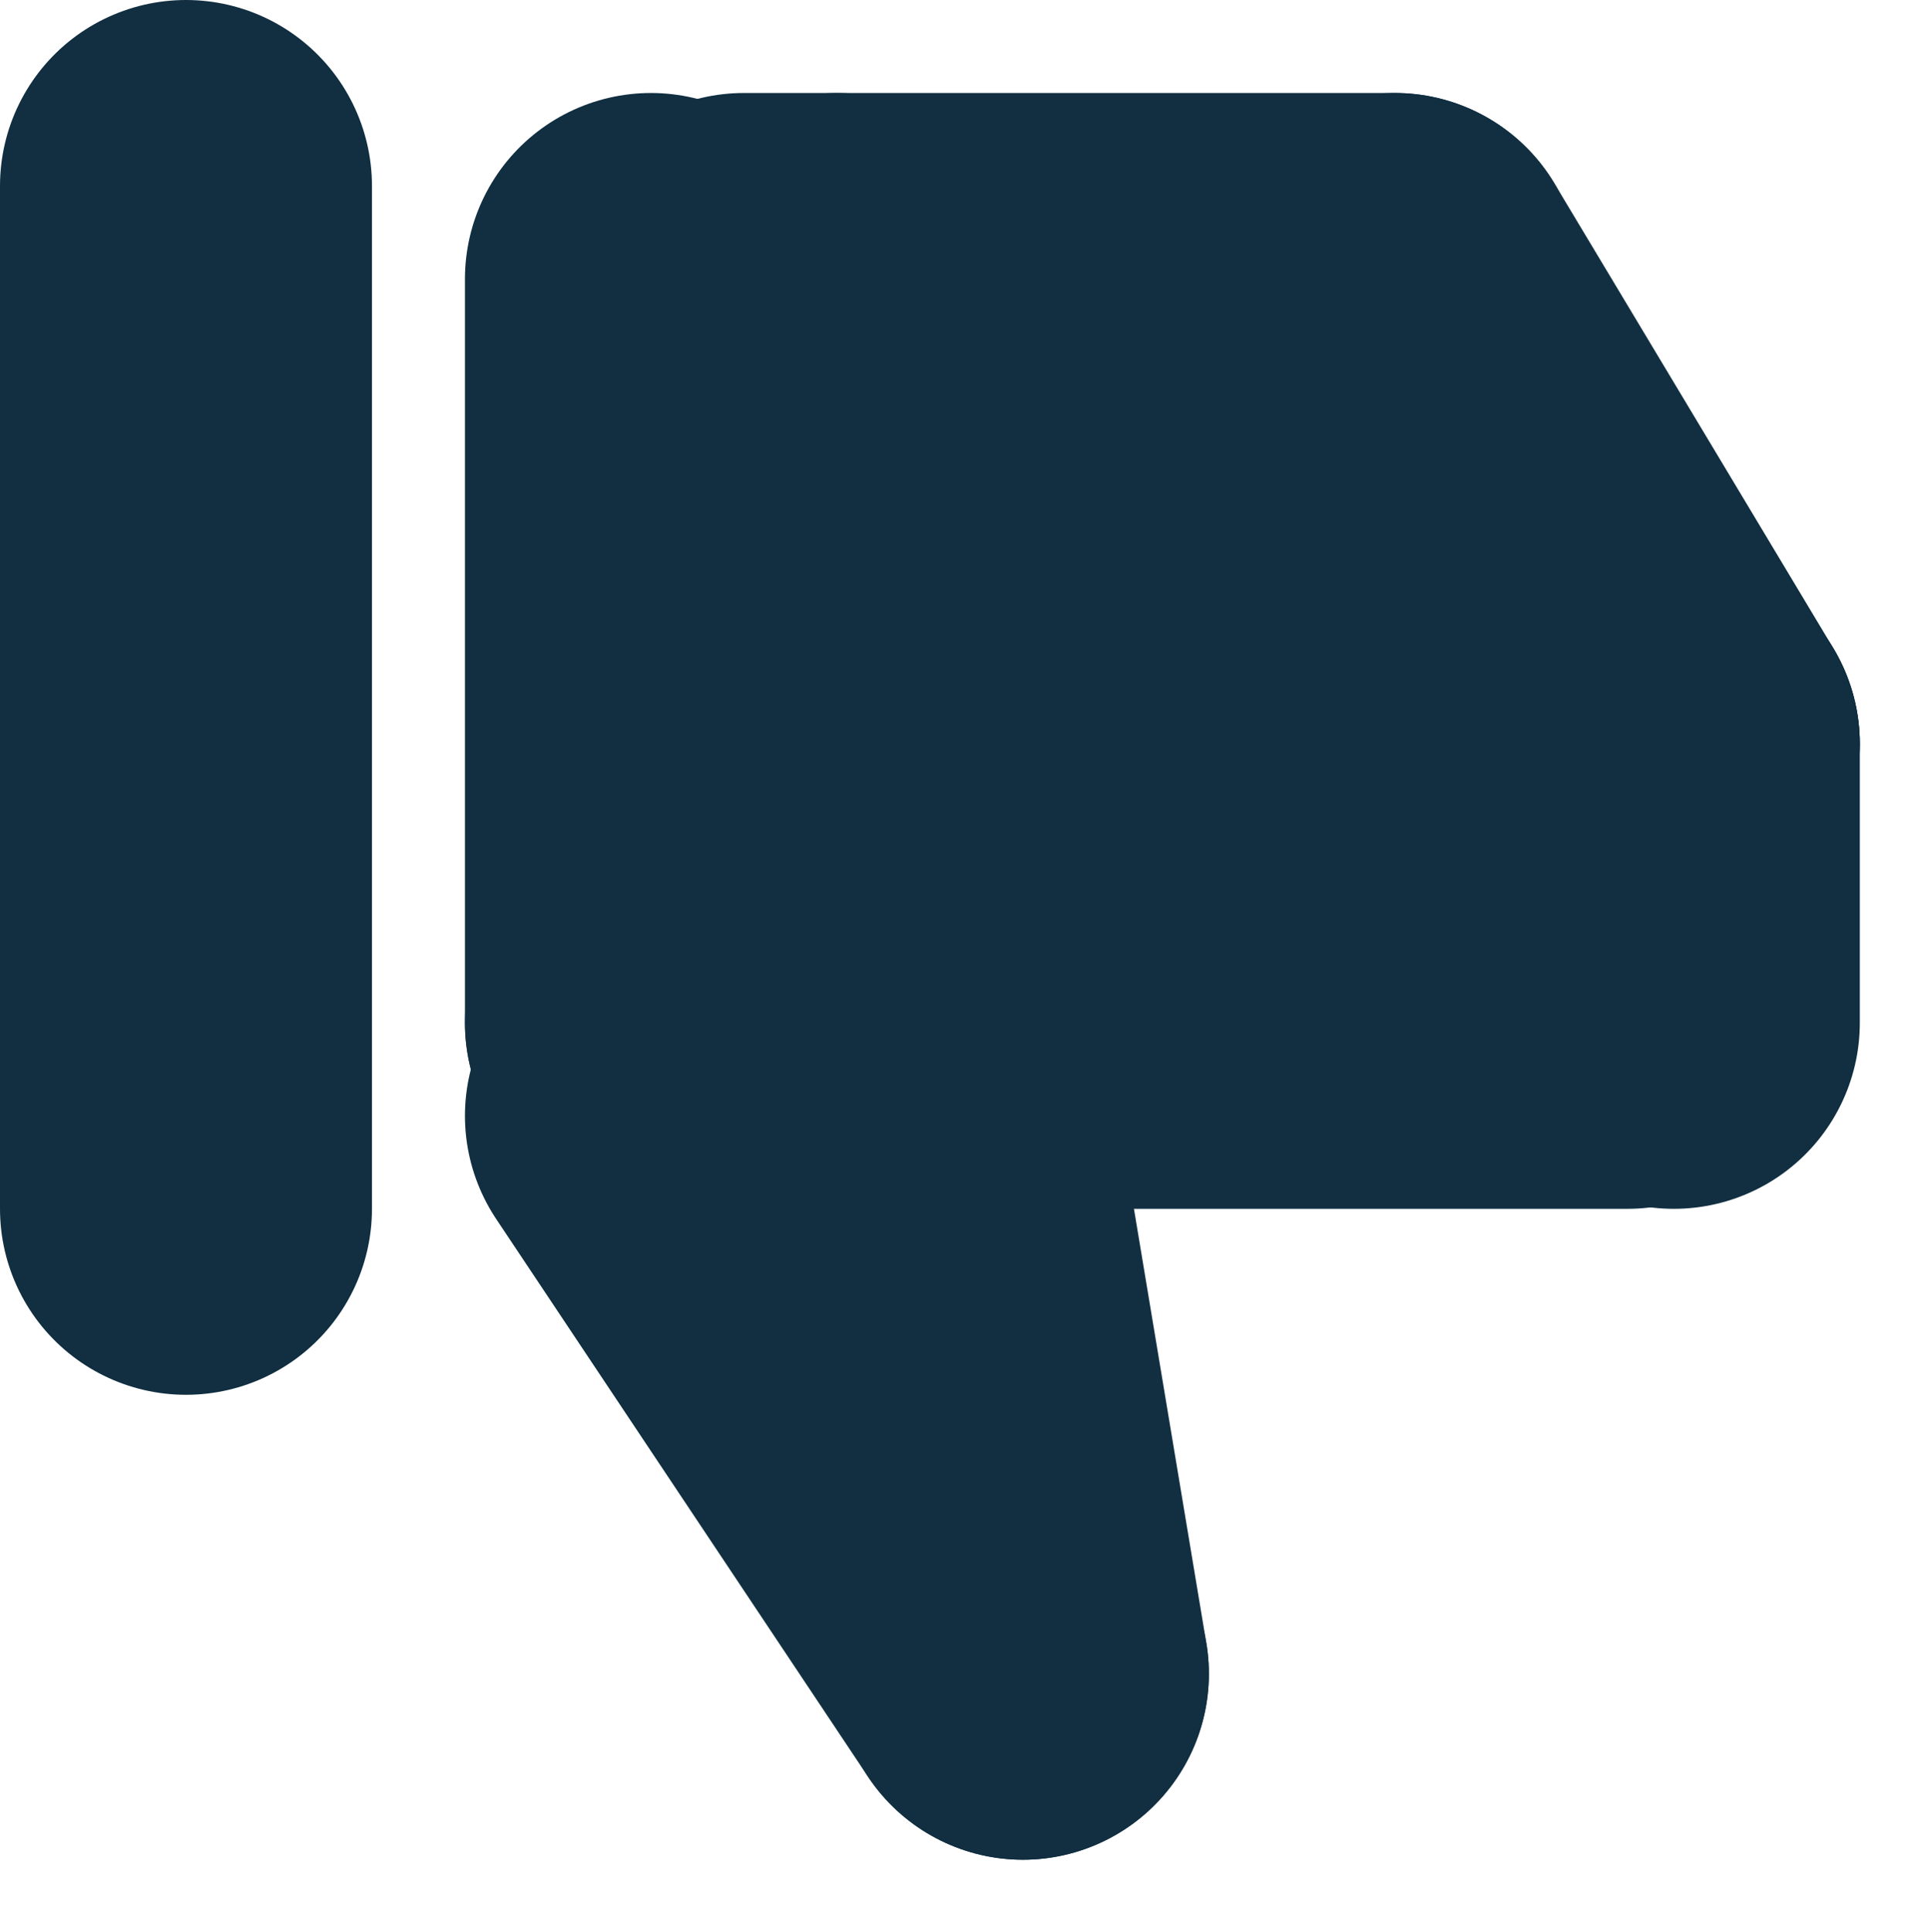 <svg xmlns="http://www.w3.org/2000/svg" width="20.744" height="20.774" viewBox="0 0 20.744 20.774"><defs><style>.a{fill:none;stroke:#112f41;stroke-linecap:round;stroke-width:4px;}</style></defs><g transform="translate(-234 -584)"><line class="a" y1="11" transform="translate(236 586)"/><line class="a" y1="8" transform="translate(243 587)"/><line class="a" x1="7" transform="translate(245 592)"/><line class="a" x1="10.5" transform="translate(241 595)"/><line class="a" x1="3" y1="5" transform="translate(249 587)"/><line class="a" y1="3" transform="translate(252 592)"/><line class="a" x1="7" transform="translate(242 589)"/><line class="a" x1="7" transform="translate(242 587)"/><line class="a" y1="8" transform="translate(241 587)"/><line class="a" x1="1" y1="6" transform="translate(244 596)"/><line class="a" x1="4" y1="6" transform="translate(241 596)"/></g></svg>
